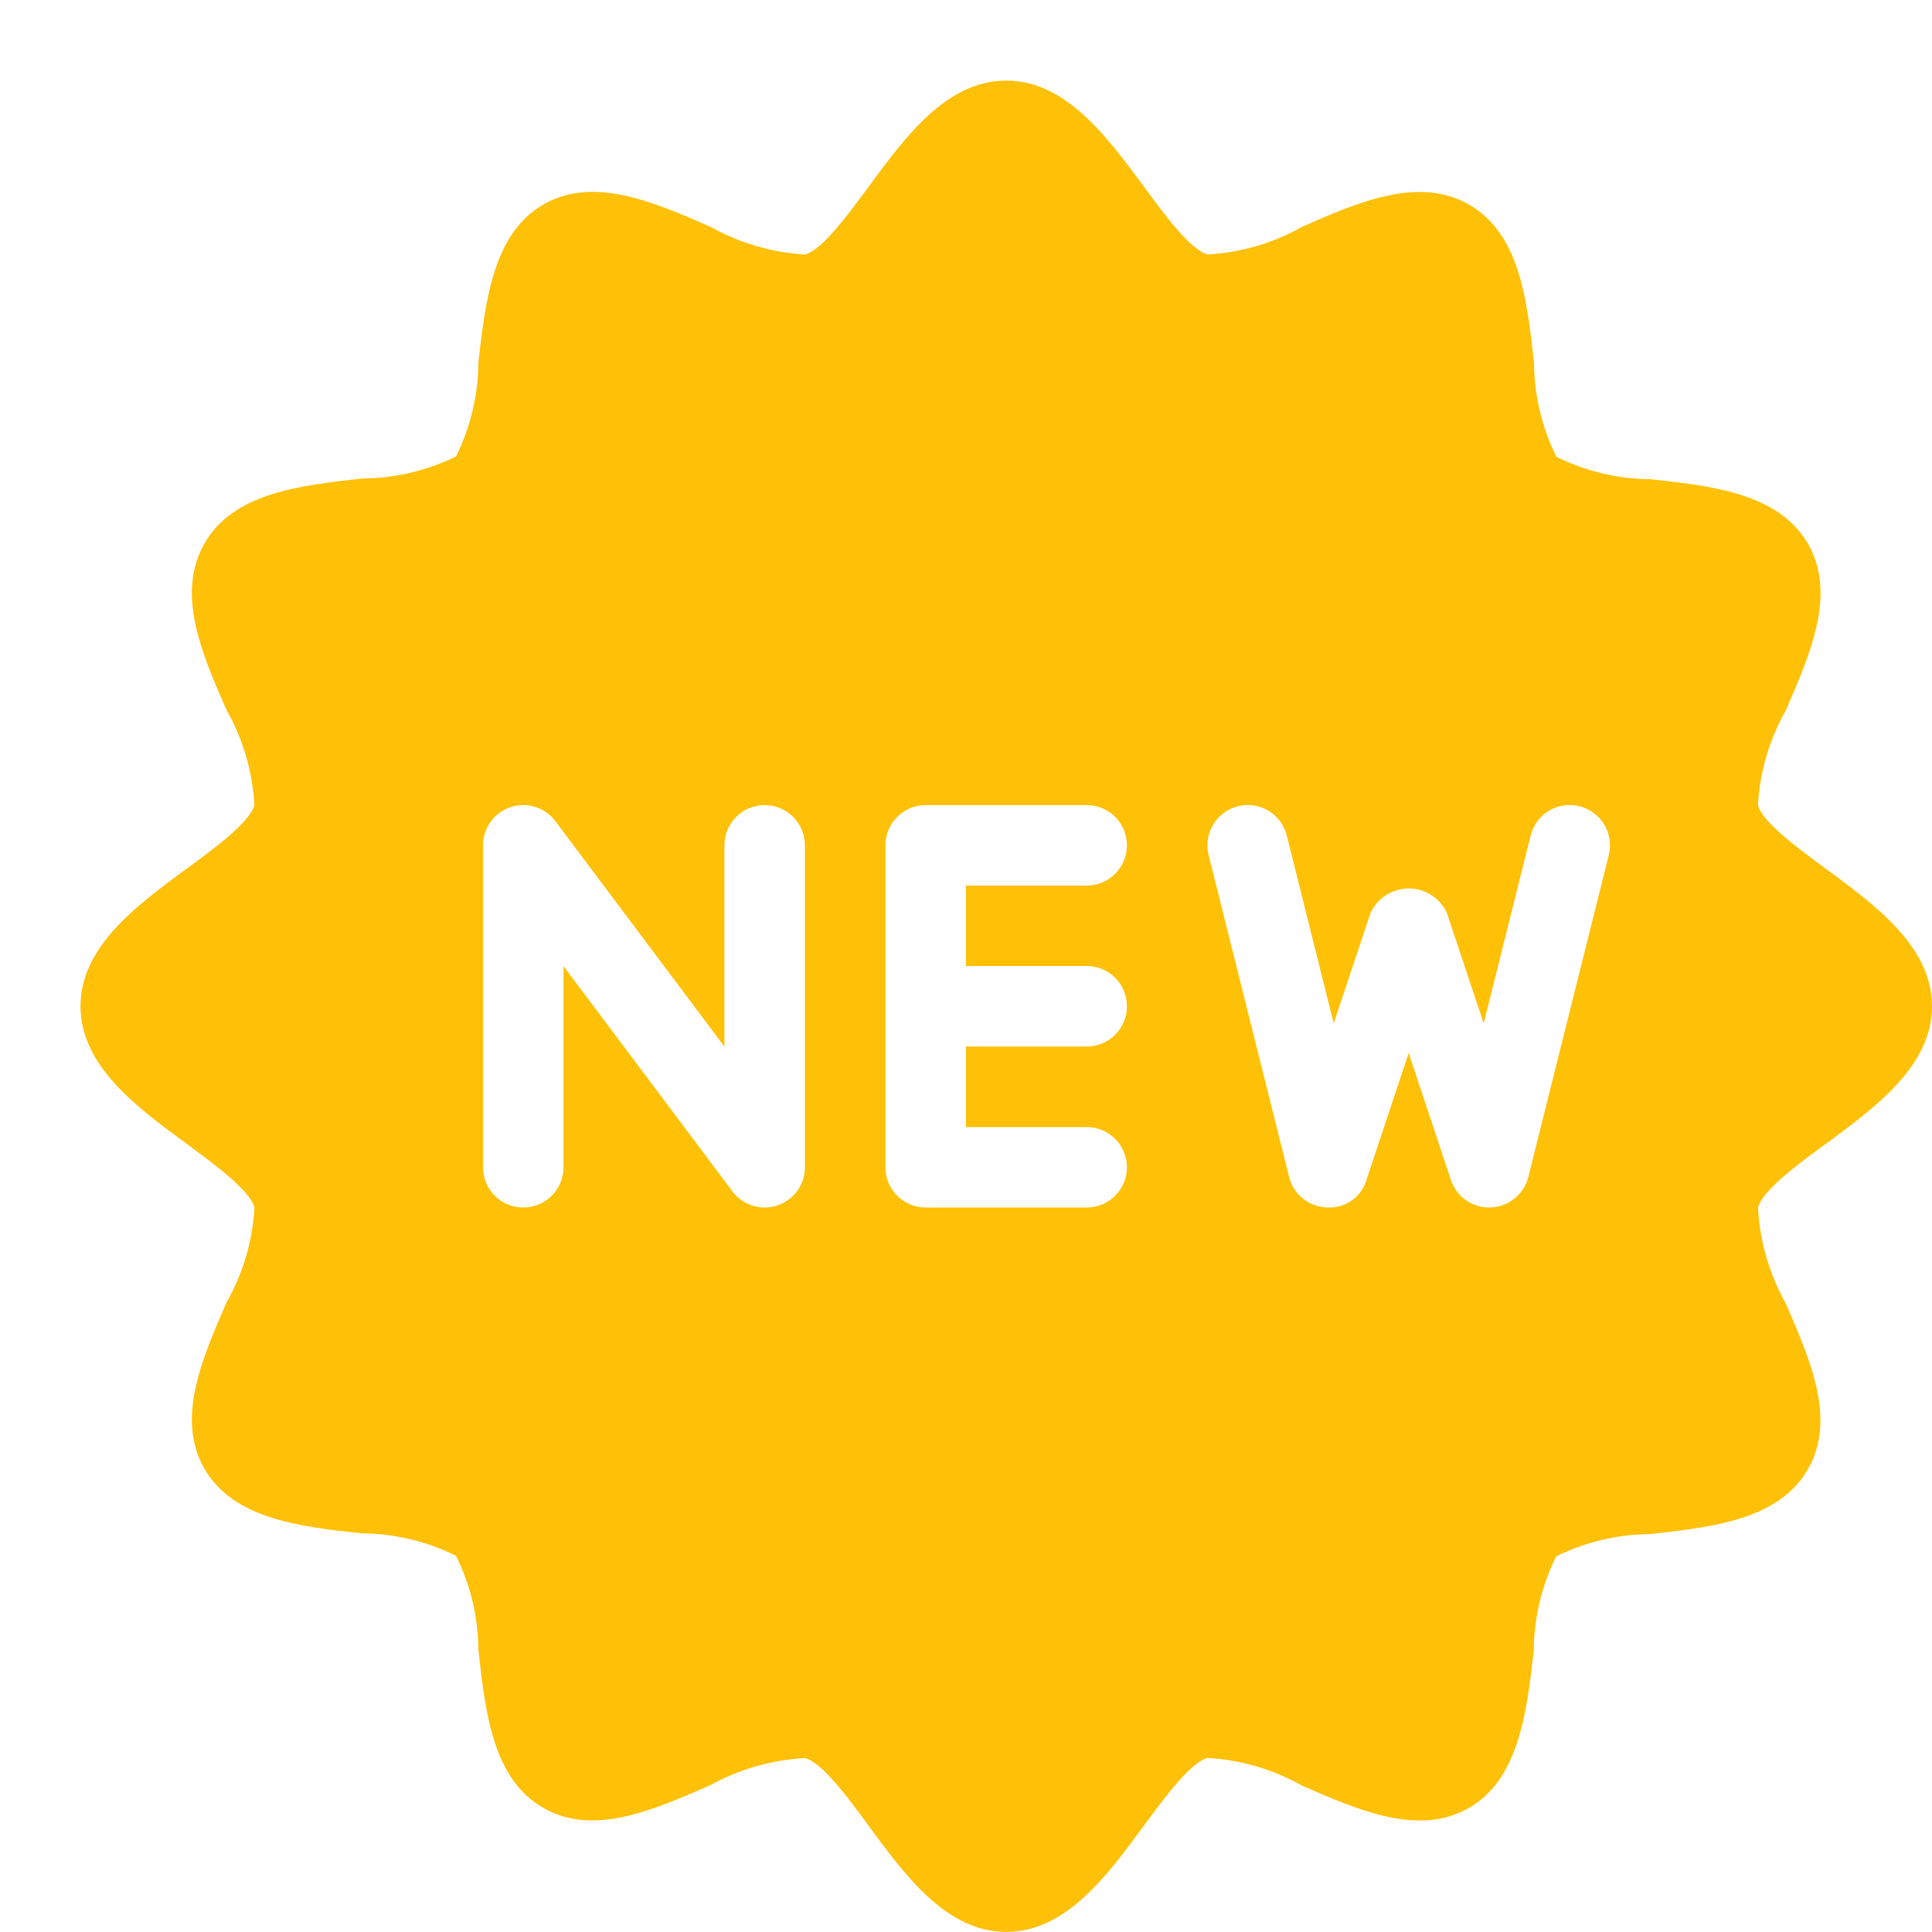 <svg width="24" height="24" viewBox="0 0 24 24" fill="none" xmlns="http://www.w3.org/2000/svg">
<g clip-path="url(#clip0_7745_25898)">
<path fill-rule="evenodd" clip-rule="evenodd" d="M22.692 10.8L22.675 10.788C22.324 10.529 21.891 10.21 21.838 10.001C21.861 9.588 21.979 9.187 22.182 8.828C22.494 8.112 22.816 7.37 22.458 6.753C22.1 6.136 21.286 6.036 20.503 5.953C20.097 5.95 19.698 5.855 19.334 5.674C19.153 5.309 19.058 4.908 19.056 4.501C18.968 3.718 18.877 2.908 18.256 2.546C17.635 2.184 16.892 2.501 16.176 2.817C15.817 3.02 15.415 3.138 15.002 3.161C14.786 3.103 14.461 2.661 14.202 2.307L14.195 2.297C13.743 1.688 13.234 1.001 12.499 1.001C11.762 1.001 11.251 1.694 10.8 2.306L10.8 2.307L10.785 2.327C10.525 2.678 10.209 3.108 10 3.162C9.587 3.137 9.186 3.019 8.826 2.818C8.106 2.501 7.364 2.185 6.749 2.541C6.134 2.897 6.031 3.713 5.943 4.501C5.94 4.906 5.845 5.306 5.665 5.67C5.302 5.848 4.904 5.942 4.5 5.944C3.716 6.032 2.905 6.123 2.544 6.744C2.183 7.365 2.5 8.107 2.816 8.824C3.02 9.184 3.138 9.587 3.16 10.001C3.102 10.216 2.66 10.543 2.306 10.8C1.694 11.251 1 11.762 1 12.5C1 13.238 1.694 13.75 2.307 14.2L2.324 14.213C2.675 14.472 3.108 14.791 3.161 15C3.138 15.413 3.021 15.814 2.817 16.173C2.505 16.889 2.183 17.631 2.541 18.248C2.899 18.865 3.713 18.965 4.496 19.048C4.902 19.051 5.302 19.146 5.665 19.327C5.846 19.692 5.941 20.093 5.943 20.5C6.031 21.283 6.122 22.093 6.743 22.455C7.359 22.814 8.089 22.496 8.8 22.187L8.818 22.179C9.181 21.978 9.585 21.862 10 21.839C10.216 21.897 10.541 22.339 10.8 22.693L10.8 22.694C11.251 23.306 11.762 23.999 12.5 23.999C13.237 23.999 13.748 23.306 14.199 22.694L14.2 22.693L14.214 22.673C14.474 22.321 14.791 21.892 15 21.838C15.412 21.861 15.814 21.979 16.174 22.182C16.89 22.494 17.631 22.814 18.247 22.459C18.863 22.104 18.965 21.287 19.053 20.503C19.056 20.098 19.151 19.698 19.331 19.334C19.695 19.154 20.094 19.06 20.499 19.057C21.283 18.969 22.094 18.878 22.455 18.257C22.813 17.642 22.497 16.914 22.188 16.203L22.179 16.182C21.976 15.82 21.859 15.415 21.839 15C21.897 14.784 22.339 14.458 22.693 14.2L22.694 14.2C23.305 13.749 24 13.237 24 12.501C24 11.764 23.305 11.251 22.692 10.8ZM9.499 15C9.342 15 9.194 14.926 9.099 14.8L7 12.001V14.5C7 14.777 6.776 15 6.5 15C6.223 15 6 14.777 6 14.5V10.501C6 10.225 6.223 10.001 6.5 10.001C6.657 10.001 6.805 10.075 6.899 10.201L8.999 13.001V10.501C8.999 10.225 9.223 10.001 9.499 10.001C9.775 10.001 9.999 10.225 9.999 10.501V14.5C9.999 14.716 9.861 14.906 9.657 14.974C9.606 14.992 9.553 15 9.499 15ZM11.499 15H13.499C13.776 15 13.999 14.777 13.999 14.501C13.999 14.224 13.776 14.001 13.499 14.001H11.999V13H13.499C13.776 13 13.999 12.777 13.999 12.5C13.999 12.224 13.776 12 13.499 12H11.999V11.001H13.499C13.776 11.001 13.999 10.777 13.999 10.501C13.999 10.225 13.776 10.001 13.499 10.001H11.499C11.223 10.001 10.999 10.225 10.999 10.501V12.5V14.5C10.999 14.777 11.223 15 11.499 15ZM18.024 14.658C18.092 14.863 18.283 15.001 18.499 15L18.519 14.999C18.741 14.991 18.931 14.837 18.985 14.621L19.985 10.622C20.052 10.353 19.888 10.082 19.62 10.015C19.352 9.948 19.081 10.111 19.014 10.38L18.431 12.713L17.974 11.342C17.922 11.227 17.83 11.135 17.715 11.083C17.453 10.964 17.144 11.081 17.025 11.342L16.568 12.713L15.985 10.38C15.918 10.111 15.647 9.948 15.379 10.015C15.11 10.082 14.947 10.354 15.014 10.622L16.014 14.621C16.068 14.837 16.258 14.991 16.48 14.999C16.704 15.016 16.91 14.874 16.974 14.658L17.499 13.081L18.024 14.658Z" fill="#FFC107"/>
</g>
<defs>
<clipPath id="clip0_7745_25898">
<rect width="23" height="23" fill="white" transform="translate(1 1)"/>
</clipPath>
</defs>
</svg>
